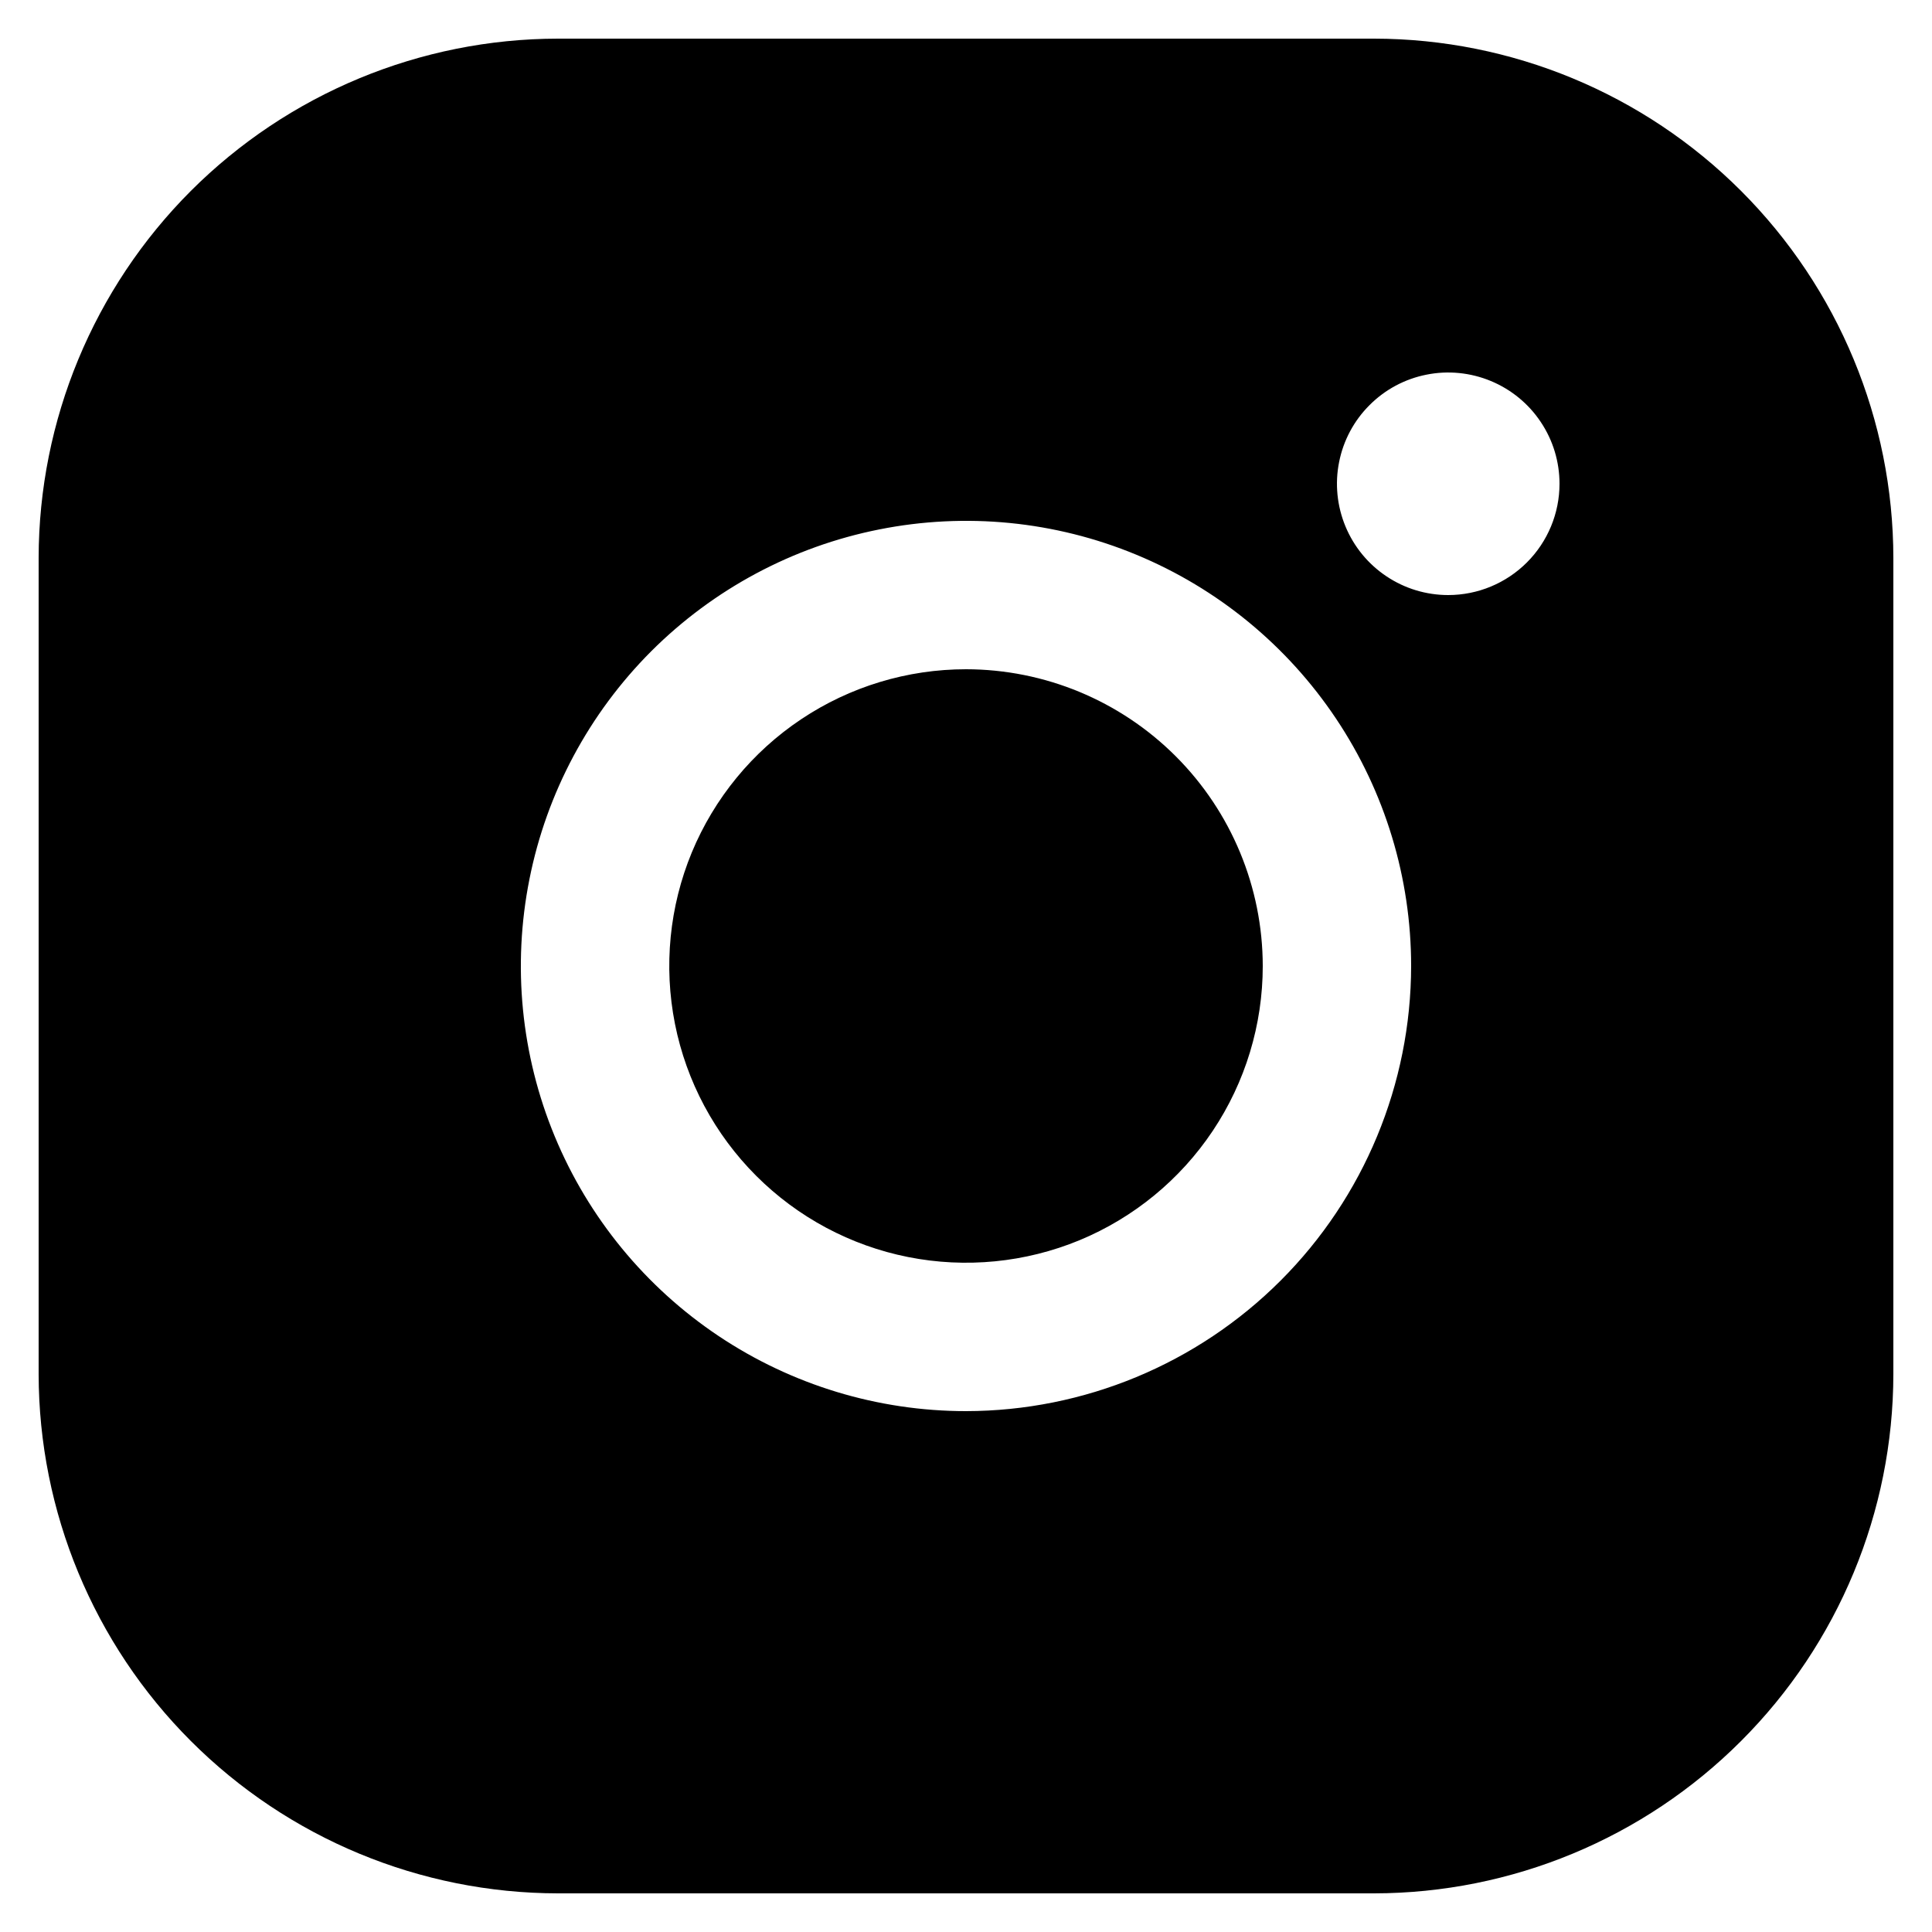 <!-- https://www.svgrepo.com/svg/364604/instagram-logo-fill UND DANN IN FIGMA BEARBEITET WEGEN WHITESPACE -->
<svg width="25" height="25" viewBox="0 0 25 25" fill="none" xmlns="http://www.w3.org/2000/svg">
<path d="M16.34 12.5C16.34 13.259 16.115 14.002 15.693 14.633C15.271 15.265 14.671 15.757 13.97 16.048C13.268 16.338 12.496 16.414 11.751 16.266C11.006 16.118 10.322 15.752 9.785 15.215C9.248 14.678 8.882 13.994 8.734 13.249C8.586 12.504 8.662 11.732 8.952 11.03C9.243 10.329 9.735 9.729 10.367 9.307C10.998 8.885 11.741 8.66 12.5 8.66C13.518 8.661 14.494 9.066 15.214 9.786C15.934 10.506 16.339 11.482 16.34 12.5ZM24.5 7.22V17.78C24.498 19.562 23.789 21.27 22.529 22.529C21.27 23.789 19.562 24.498 17.78 24.5H7.22C5.438 24.498 3.73 23.789 2.47 22.529C1.211 21.27 0.502 19.562 0.5 17.78V7.22C0.502 5.438 1.211 3.73 2.47 2.47C3.73 1.211 5.438 0.502 7.22 0.5H17.78C19.562 0.502 21.27 1.211 22.529 2.47C23.789 3.73 24.498 5.438 24.5 7.22ZM18.26 12.5C18.26 11.361 17.922 10.247 17.289 9.3C16.656 8.353 15.757 7.614 14.704 7.178C13.652 6.742 12.494 6.628 11.376 6.851C10.259 7.073 9.233 7.622 8.427 8.427C7.622 9.233 7.073 10.259 6.851 11.376C6.628 12.494 6.742 13.652 7.178 14.704C7.614 15.757 8.353 16.656 9.3 17.289C10.247 17.922 11.361 18.26 12.5 18.26C14.027 18.258 15.491 17.651 16.571 16.571C17.651 15.491 18.258 14.027 18.26 12.5ZM20.18 6.26C20.18 5.975 20.096 5.697 19.937 5.46C19.779 5.223 19.554 5.039 19.291 4.93C19.028 4.821 18.738 4.792 18.459 4.848C18.18 4.903 17.923 5.04 17.722 5.242C17.52 5.443 17.383 5.7 17.328 5.979C17.272 6.258 17.301 6.548 17.41 6.811C17.519 7.074 17.703 7.299 17.94 7.457C18.177 7.616 18.455 7.7 18.74 7.7C19.122 7.7 19.488 7.548 19.758 7.278C20.028 7.008 20.18 6.642 20.18 6.26Z" fill="black"/>
</svg>
